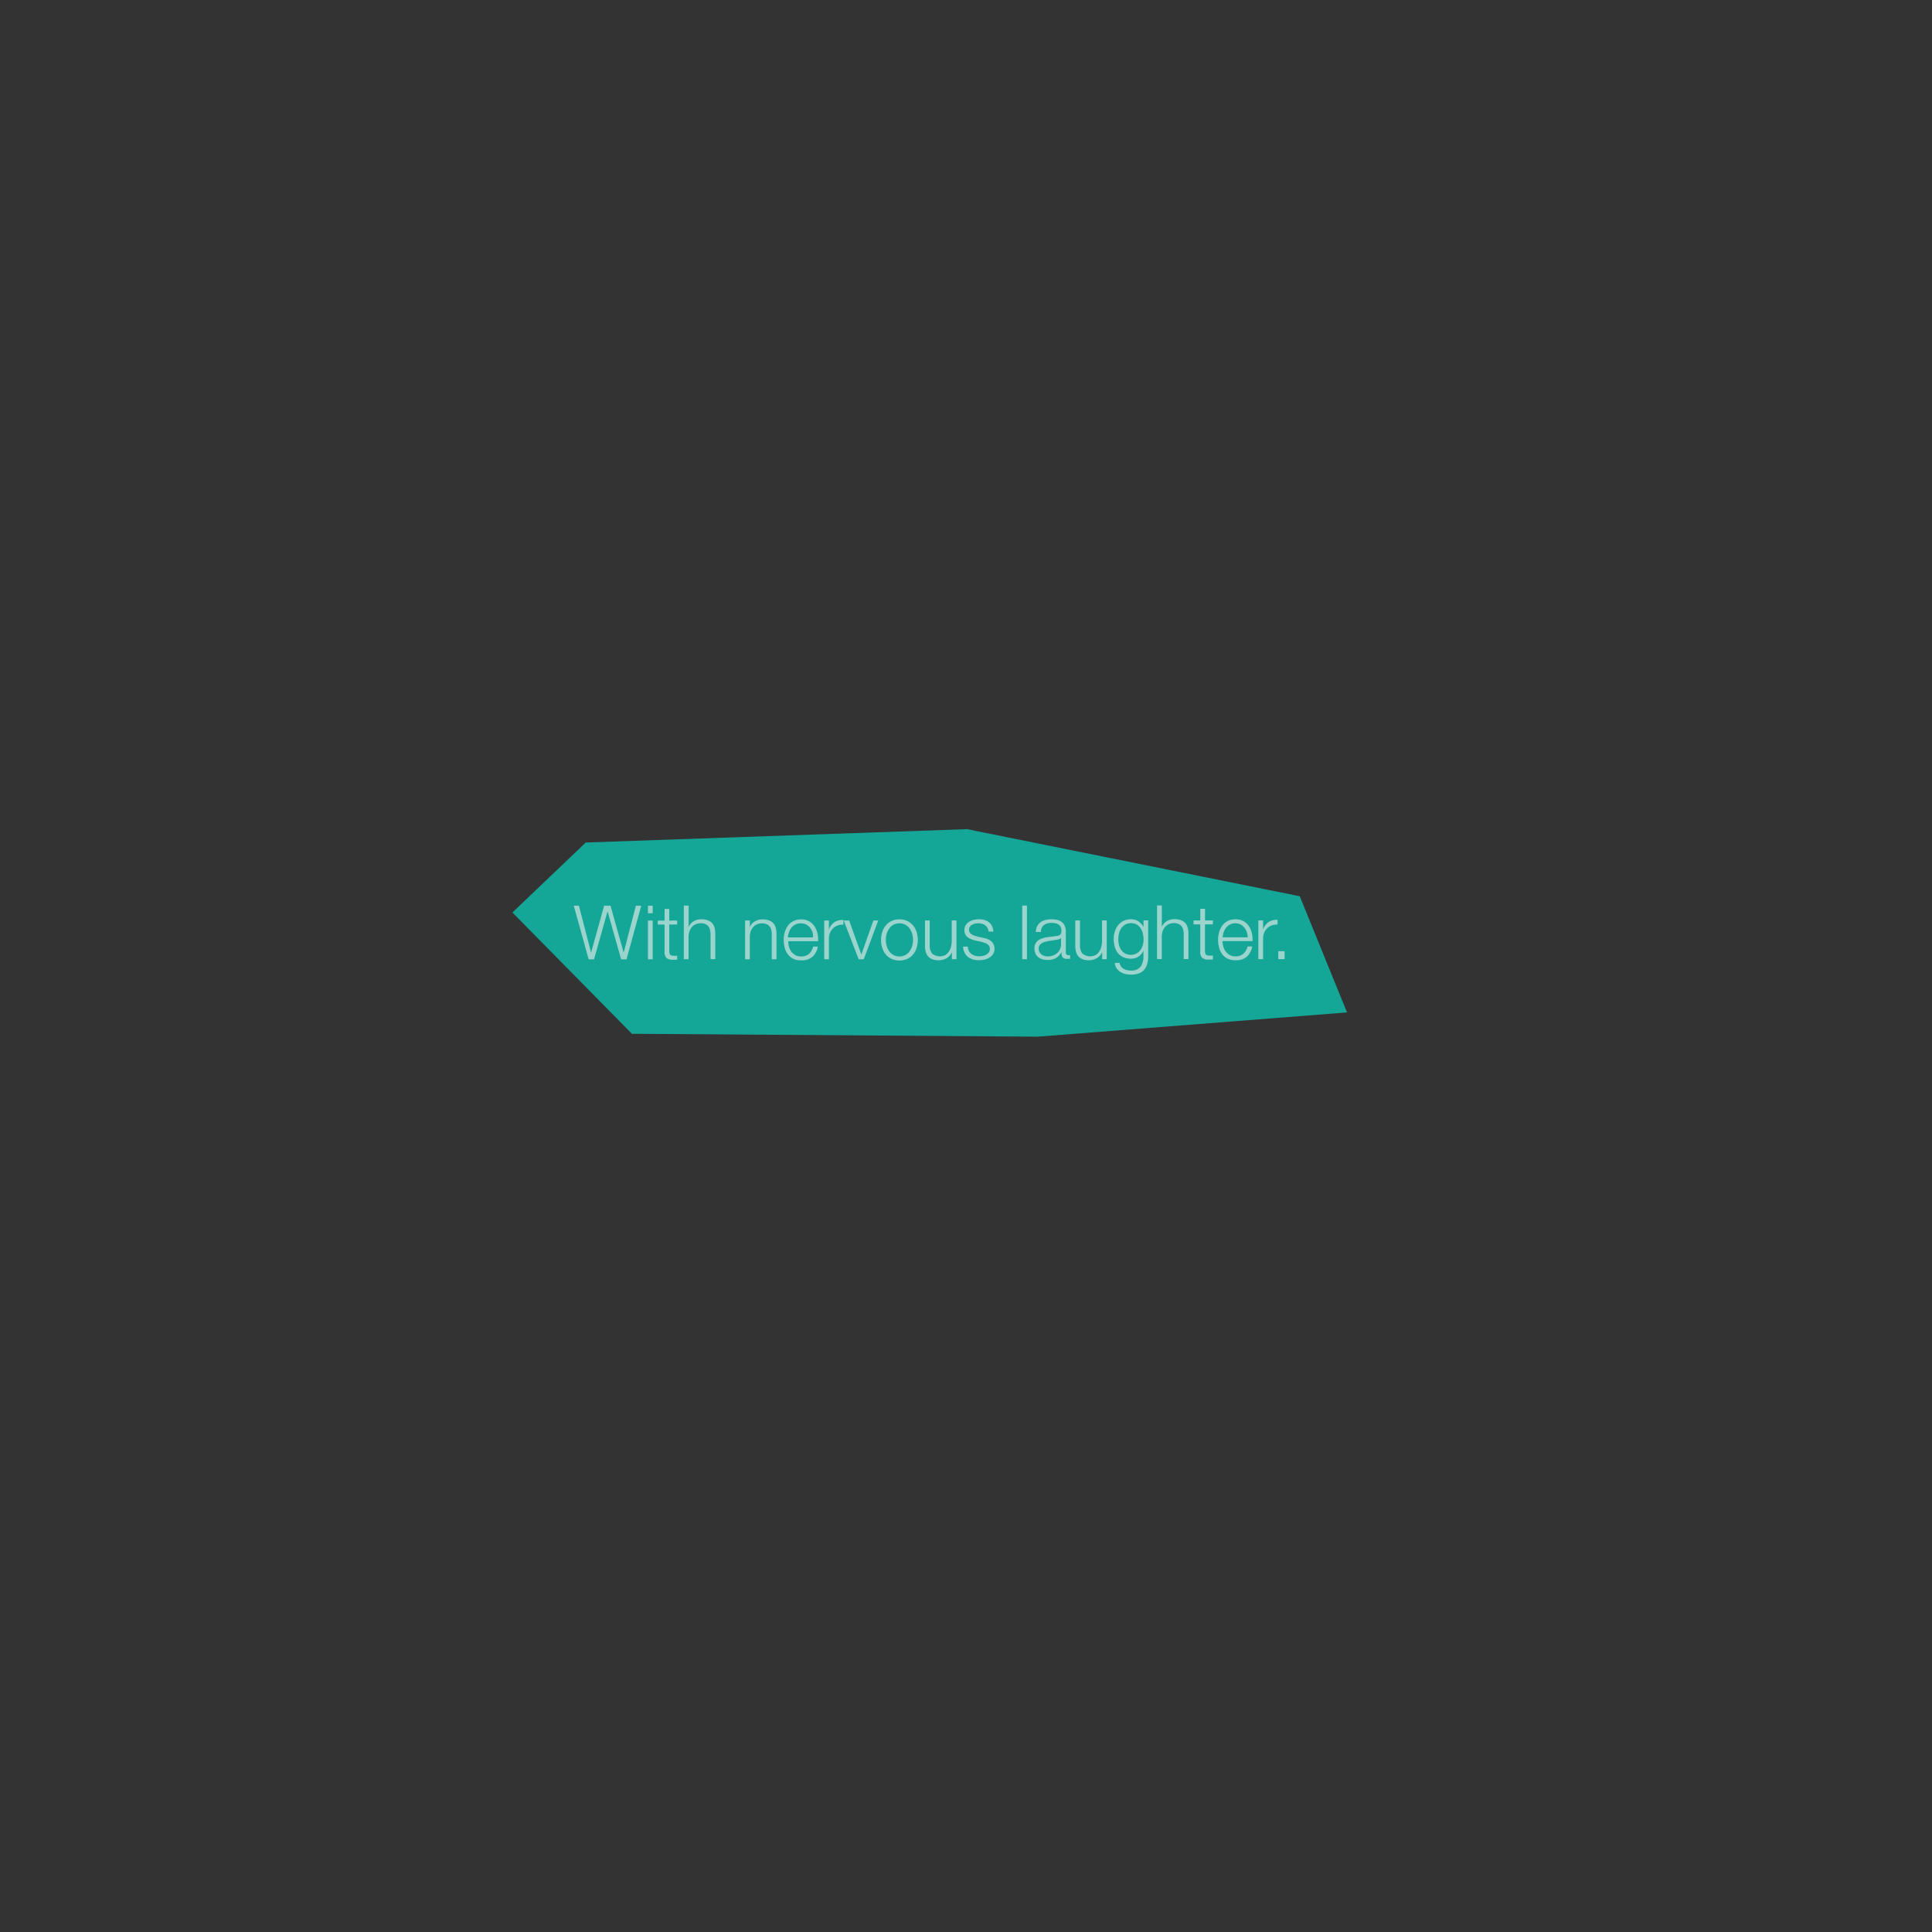 <svg id="Layer_1" data-name="Layer 1" xmlns="http://www.w3.org/2000/svg" viewBox="0 0 360 360"><rect x="0" y="0" width="360" height="360" fill="#333333" stroke="none"/><defs><style>.cls-1{fill:#14a697;}.cls-2{opacity:0.58;}.cls-3{fill:#fef5f3;}</style></defs><title>buttons_female</title><polygon class="cls-1" points="95.48 170.03 117.75 192.63 193.35 193.17 251 188.65 242.19 167 180.19 154.5 109.15 156.99 95.48 170.03"/><g class="cls-2"><path class="cls-3" d="M107.87,168.76l2.27,8.75h0l2.43-8.75h1.19l2.45,8.75h0l2.28-8.75h1l-2.75,10h-1l-2.53-8.95h0l-2.52,8.95h-1l-2.78-10Z"/><path class="cls-3" d="M121.62,168.76v1.41h-.88v-1.41Zm0,2.77v7.22h-.88v-7.22Z"/><path class="cls-3" d="M126.18,171.53v.74h-1.47v4.87a1.56,1.56,0,0,0,.12.68q.12.25.59.27a6.75,6.75,0,0,0,.76,0v.74h-.78a1.74,1.74,0,0,1-1.23-.34,1.72,1.72,0,0,1-.34-1.27v-4.94h-1.26v-.74h1.26v-2.17h.88v2.17Z"/><path class="cls-3" d="M128.32,168.75v4h0a2.12,2.12,0,0,1,.9-1.06,2.64,2.64,0,0,1,1.41-.4,3.58,3.58,0,0,1,1.27.2,2,2,0,0,1,.82.55,2.09,2.09,0,0,1,.44.87,4.93,4.93,0,0,1,.12,1.16v4.65h-.88v-4.51a4.19,4.19,0,0,0-.08-.86,1.82,1.82,0,0,0-.29-.69,1.42,1.42,0,0,0-.57-.46,2.08,2.08,0,0,0-.89-.17,2.23,2.23,0,0,0-.94.19,2,2,0,0,0-.7.52,2.39,2.39,0,0,0-.45.78,3.17,3.17,0,0,0-.18,1v4.21h-.88v-10Z"/><path class="cls-3" d="M139.73,171.52v1.25h0a2.11,2.11,0,0,1,.89-1.06,2.64,2.64,0,0,1,1.41-.4,3.56,3.56,0,0,1,1.27.2,2,2,0,0,1,.82.55,2.06,2.06,0,0,1,.44.87,4.93,4.93,0,0,1,.13,1.16v4.65h-.88v-4.51a4.19,4.19,0,0,0-.08-.86,1.78,1.78,0,0,0-.29-.69,1.43,1.43,0,0,0-.57-.46,2.08,2.08,0,0,0-.89-.17,2.26,2.26,0,0,0-.94.19,2,2,0,0,0-.7.52,2.41,2.41,0,0,0-.45.78,3.19,3.19,0,0,0-.17,1v4.21h-.88v-7.22Z"/><path class="cls-3" d="M147,176.36a2.68,2.68,0,0,0,.43.92,2.43,2.43,0,0,0,.74.67,2.08,2.08,0,0,0,1.08.27,2.14,2.14,0,0,0,1.51-.5,2.65,2.65,0,0,0,.76-1.34h.88a3.53,3.53,0,0,1-1,1.9,3.07,3.07,0,0,1-2.12.67,3.36,3.36,0,0,1-1.48-.3,2.72,2.72,0,0,1-1-.83,3.59,3.59,0,0,1-.58-1.22,5.53,5.53,0,0,1-.19-1.46,5.22,5.22,0,0,1,.19-1.4,3.77,3.77,0,0,1,.58-1.22,2.91,2.91,0,0,1,1-.87,3.12,3.12,0,0,1,1.48-.33,2.86,2.86,0,0,1,2.48,1.27,3.82,3.82,0,0,1,.55,1.3,5.74,5.74,0,0,1,.14,1.49H146.9A3.93,3.93,0,0,0,147,176.36Zm4.37-2.7a2.67,2.67,0,0,0-.45-.82,2.26,2.26,0,0,0-.71-.57,2,2,0,0,0-1-.22,2.08,2.08,0,0,0-1,.22,2.27,2.27,0,0,0-.71.57,2.92,2.92,0,0,0-.47.83,4.15,4.15,0,0,0-.23,1h4.68A3.21,3.21,0,0,0,151.4,173.66Z"/><path class="cls-3" d="M154.46,171.52v1.69h0a2.78,2.78,0,0,1,1-1.36,2.74,2.74,0,0,1,1.69-.43v.88a2.67,2.67,0,0,0-1.09.16,2.47,2.47,0,0,0-.85.54,2.43,2.43,0,0,0-.55.83,2.76,2.76,0,0,0-.2,1.06v3.85h-.88v-7.22Z"/><path class="cls-3" d="M158.23,171.52l2.27,6.34h0l2.24-6.34h.91l-2.7,7.22H160l-2.79-7.22Z"/><path class="cls-3" d="M169.06,171.61a3.2,3.2,0,0,1,1.07.83,3.58,3.58,0,0,1,.66,1.21,5,5,0,0,1,0,3,3.58,3.58,0,0,1-.66,1.21,3.13,3.13,0,0,1-1.07.82,3.71,3.71,0,0,1-2.93,0,3.11,3.11,0,0,1-1.07-.82,3.56,3.56,0,0,1-.66-1.21,5,5,0,0,1,0-3,3.56,3.56,0,0,1,.66-1.21,3.18,3.18,0,0,1,1.07-.83,3.63,3.63,0,0,1,2.93,0Zm-2.57.7a2.44,2.44,0,0,0-.79.7,3.19,3.19,0,0,0-.48,1,4.06,4.06,0,0,0,0,2.25,3.2,3.2,0,0,0,.48,1,2.45,2.45,0,0,0,.79.7,2.43,2.43,0,0,0,2.21,0,2.41,2.41,0,0,0,.79-.7,3.17,3.17,0,0,0,.48-1,4,4,0,0,0,0-2.25,3.18,3.18,0,0,0-.48-1,2.43,2.43,0,0,0-.79-.7,2.43,2.43,0,0,0-2.21,0Z"/><path class="cls-3" d="M177.37,178.74v-1.3h0a2.51,2.51,0,0,1-1,1.11,2.89,2.89,0,0,1-1.48.38,3.21,3.21,0,0,1-1.17-.19,1.94,1.94,0,0,1-.78-.54,2.16,2.16,0,0,1-.44-.85,4.28,4.28,0,0,1-.14-1.15v-4.69h.88v4.7a2.35,2.35,0,0,0,.45,1.48,2.28,2.28,0,0,0,2.46.26,2.08,2.08,0,0,0,.67-.65,2.93,2.93,0,0,0,.39-.93,4.56,4.56,0,0,0,.13-1.07v-3.79h.88v7.22Z"/><path class="cls-3" d="M184,172.92a1.42,1.42,0,0,0-.41-.5,1.73,1.73,0,0,0-.6-.29,2.72,2.72,0,0,0-.71-.09,2.93,2.93,0,0,0-.6.06,1.83,1.83,0,0,0-.55.21,1.19,1.19,0,0,0-.41.38,1.07,1.07,0,0,0-.15.59.83.83,0,0,0,.15.5,1.29,1.29,0,0,0,.37.34,2.34,2.34,0,0,0,.49.23l.49.15,1.18.27a3.33,3.33,0,0,1,.75.2,2.39,2.39,0,0,1,.66.38,1.89,1.89,0,0,1,.47.59,1.77,1.77,0,0,1,.18.83,1.82,1.82,0,0,1-.27,1,2.19,2.19,0,0,1-.68.67,2.92,2.92,0,0,1-.93.37,4.86,4.86,0,0,1-1,.11,3.32,3.32,0,0,1-2.07-.6,2.56,2.56,0,0,1-.9-1.93h.88a1.74,1.74,0,0,0,.65,1.35,2.36,2.36,0,0,0,1.48.45,3.37,3.37,0,0,0,.66-.07,2.14,2.14,0,0,0,.64-.24,1.52,1.52,0,0,0,.48-.43,1,1,0,0,0,.19-.64,1,1,0,0,0-.13-.54,1.16,1.16,0,0,0-.36-.36,2.26,2.26,0,0,0-.51-.24c-.19-.07-.38-.12-.58-.17l-1.13-.25a6.27,6.27,0,0,1-.8-.26,2.54,2.54,0,0,1-.64-.36,1.53,1.53,0,0,1-.43-.53,1.78,1.78,0,0,1-.15-.78,1.73,1.73,0,0,1,.24-.94,1.93,1.93,0,0,1,.64-.63,3,3,0,0,1,.87-.35,4.23,4.23,0,0,1,1-.11,3.53,3.53,0,0,1,1,.14,2.34,2.34,0,0,1,.83.43,2.12,2.12,0,0,1,.57.73,2.6,2.6,0,0,1,.24,1h-.88A1.67,1.67,0,0,0,184,172.92Z"/><path class="cls-3" d="M191.36,168.74v10h-.88v-10Z"/><path class="cls-3" d="M193.24,172.63a2.06,2.06,0,0,1,.61-.76,2.57,2.57,0,0,1,.9-.43,4.41,4.41,0,0,1,1.15-.14,5.11,5.11,0,0,1,1,.09,2.3,2.3,0,0,1,.85.34,1.86,1.86,0,0,1,.61.71,2.53,2.53,0,0,1,.24,1.18v3.84a.46.46,0,0,0,.52.53.67.67,0,0,0,.28-.06v.74l-.27,0h-.3a1.35,1.35,0,0,1-.54-.09.73.73,0,0,1-.32-.26,1,1,0,0,1-.15-.4,3.33,3.33,0,0,1,0-.51h0a5.82,5.82,0,0,1-.48.62,2.32,2.32,0,0,1-.55.46,2.5,2.5,0,0,1-.68.28,3.8,3.8,0,0,1-.92.1,3.65,3.65,0,0,1-.95-.12,2.12,2.12,0,0,1-.77-.38,1.81,1.81,0,0,1-.52-.66,2.18,2.18,0,0,1-.19-.94,1.87,1.87,0,0,1,.33-1.18,2.11,2.11,0,0,1,.89-.65,5.07,5.07,0,0,1,1.25-.32l1.41-.18.49-.07a.88.88,0,0,0,.35-.15.69.69,0,0,0,.22-.29,1.22,1.22,0,0,0,.08-.48,1.61,1.61,0,0,0-.15-.73,1.17,1.17,0,0,0-.41-.46,1.65,1.65,0,0,0-.6-.23,4.09,4.09,0,0,0-.73-.06,2.22,2.22,0,0,0-1.37.4,1.56,1.56,0,0,0-.56,1.28H193A3,3,0,0,1,193.24,172.63Zm4.41,2.16a.51.51,0,0,1-.32.22l-.42.1-1.16.18a6.29,6.29,0,0,0-1.08.23,2.12,2.12,0,0,0-.81.44,1,1,0,0,0-.31.82,1.27,1.27,0,0,0,.13.59,1.46,1.46,0,0,0,.36.45,1.54,1.54,0,0,0,.52.29,1.87,1.87,0,0,0,.6.1,3,3,0,0,0,1-.15,2.4,2.4,0,0,0,.8-.45,2.14,2.14,0,0,0,.75-1.67v-1.15Z"/><path class="cls-3" d="M205.37,178.73v-1.3h0a2.51,2.51,0,0,1-1,1.11,2.9,2.9,0,0,1-1.48.39,3.23,3.23,0,0,1-1.17-.19,1.94,1.94,0,0,1-.78-.54,2.17,2.17,0,0,1-.44-.85,4.27,4.27,0,0,1-.14-1.15v-4.69h.88v4.7a2.34,2.34,0,0,0,.46,1.48,2.28,2.28,0,0,0,2.46.26,2.1,2.1,0,0,0,.67-.65,2.93,2.93,0,0,0,.39-.93,4.57,4.57,0,0,0,.13-1.07v-3.79h.88v7.22Z"/><path class="cls-3" d="M213.77,179.59a2.81,2.81,0,0,1-.55,1.09,2.41,2.41,0,0,1-1,.69,4.11,4.11,0,0,1-1.49.24,4.52,4.52,0,0,1-1.06-.13,3,3,0,0,1-.93-.39,2.32,2.32,0,0,1-.69-.68,2,2,0,0,1-.31-1h.88a1.57,1.57,0,0,0,.27.68,1.64,1.64,0,0,0,.49.44,2.17,2.17,0,0,0,.64.24,3.26,3.26,0,0,0,.71.08,2.12,2.12,0,0,0,1.78-.7,3.22,3.22,0,0,0,.55-2v-1h0a2.59,2.59,0,0,1-.9,1.08,2.41,2.41,0,0,1-1.39.41,3.49,3.49,0,0,1-1.48-.29,2.75,2.75,0,0,1-1-.79,3.21,3.21,0,0,1-.58-1.18,5.51,5.51,0,0,1-.18-1.45,4.49,4.49,0,0,1,.22-1.41,3.51,3.51,0,0,1,.63-1.16,3,3,0,0,1,1-.78,3.23,3.23,0,0,1,1.39-.29,2.55,2.55,0,0,1,.76.11,2.4,2.4,0,0,1,.65.32,2.79,2.79,0,0,1,.53.47,2.15,2.15,0,0,1,.36.56h0v-1.25h.88v6.64A5.45,5.45,0,0,1,213.77,179.59Zm-2-1.92a2.3,2.3,0,0,0,.73-.64,2.84,2.84,0,0,0,.44-.92,3.9,3.9,0,0,0,.15-1.06,4.58,4.58,0,0,0-.13-1.06,3.07,3.07,0,0,0-.41-1,2.2,2.2,0,0,0-.72-.7,2,2,0,0,0-1.07-.27,2.12,2.12,0,0,0-1.08.26,2.28,2.28,0,0,0-.74.68,2.81,2.81,0,0,0-.43,1,4.55,4.55,0,0,0-.13,1.1,4,4,0,0,0,.14,1.06,2.7,2.7,0,0,0,.43.92,2.25,2.25,0,0,0,.74.64,2.19,2.19,0,0,0,1.06.24A2,2,0,0,0,211.75,177.66Z"/><path class="cls-3" d="M216.49,168.73v4h0a2.12,2.12,0,0,1,.89-1.06,2.64,2.64,0,0,1,1.41-.4,3.57,3.57,0,0,1,1.27.2,2,2,0,0,1,.82.55,2.06,2.06,0,0,1,.44.87,4.93,4.93,0,0,1,.13,1.16v4.65h-.88v-4.51a4.19,4.19,0,0,0-.08-.86,1.78,1.78,0,0,0-.29-.69,1.42,1.42,0,0,0-.57-.46,2.08,2.08,0,0,0-.89-.17,2.26,2.26,0,0,0-.94.19,2.05,2.05,0,0,0-.7.52,2.41,2.41,0,0,0-.45.78,3.19,3.19,0,0,0-.17,1v4.21h-.88v-10Z"/><path class="cls-3" d="M226,171.5v.74h-1.47v4.87a1.56,1.56,0,0,0,.12.68q.12.25.59.27a6.63,6.63,0,0,0,.76,0v.74h-.78a1.74,1.74,0,0,1-1.23-.34,1.73,1.73,0,0,1-.34-1.27v-4.94H222.4v-.74h1.26v-2.17h.88v2.17Z"/><path class="cls-3" d="M227.94,176.34a2.7,2.7,0,0,0,.43.92,2.45,2.45,0,0,0,.74.67,2.07,2.07,0,0,0,1.08.27,2.14,2.14,0,0,0,1.51-.5,2.64,2.64,0,0,0,.76-1.34h.88a3.53,3.53,0,0,1-1,1.9,3.07,3.07,0,0,1-2.12.67,3.37,3.37,0,0,1-1.48-.3,2.71,2.71,0,0,1-1-.83,3.57,3.57,0,0,1-.58-1.22,5.58,5.58,0,0,1-.19-1.46,5.26,5.26,0,0,1,.19-1.4,3.75,3.75,0,0,1,.58-1.22,2.89,2.89,0,0,1,1-.87,3.12,3.12,0,0,1,1.48-.33,2.86,2.86,0,0,1,2.49,1.27,3.82,3.82,0,0,1,.55,1.3,5.74,5.74,0,0,1,.14,1.49H227.8A3.93,3.93,0,0,0,227.94,176.34Zm4.37-2.7a2.68,2.68,0,0,0-.46-.82,2.26,2.26,0,0,0-.71-.57,2.23,2.23,0,0,0-1.92,0,2.26,2.26,0,0,0-.71.57,2.87,2.87,0,0,0-.47.83,4.1,4.1,0,0,0-.23,1h4.68A3.25,3.25,0,0,0,232.31,173.65Z"/><path class="cls-3" d="M235.36,171.5v1.69h0a2.77,2.77,0,0,1,1-1.36,2.74,2.74,0,0,1,1.69-.43v.88a2.67,2.67,0,0,0-1.09.16,2.41,2.41,0,0,0-1.4,1.37,2.77,2.77,0,0,0-.2,1.06v3.85h-.88V171.5Z"/><path class="cls-3" d="M238.19,177.24h1.18v1.48h-1.18Z"/></g></svg>